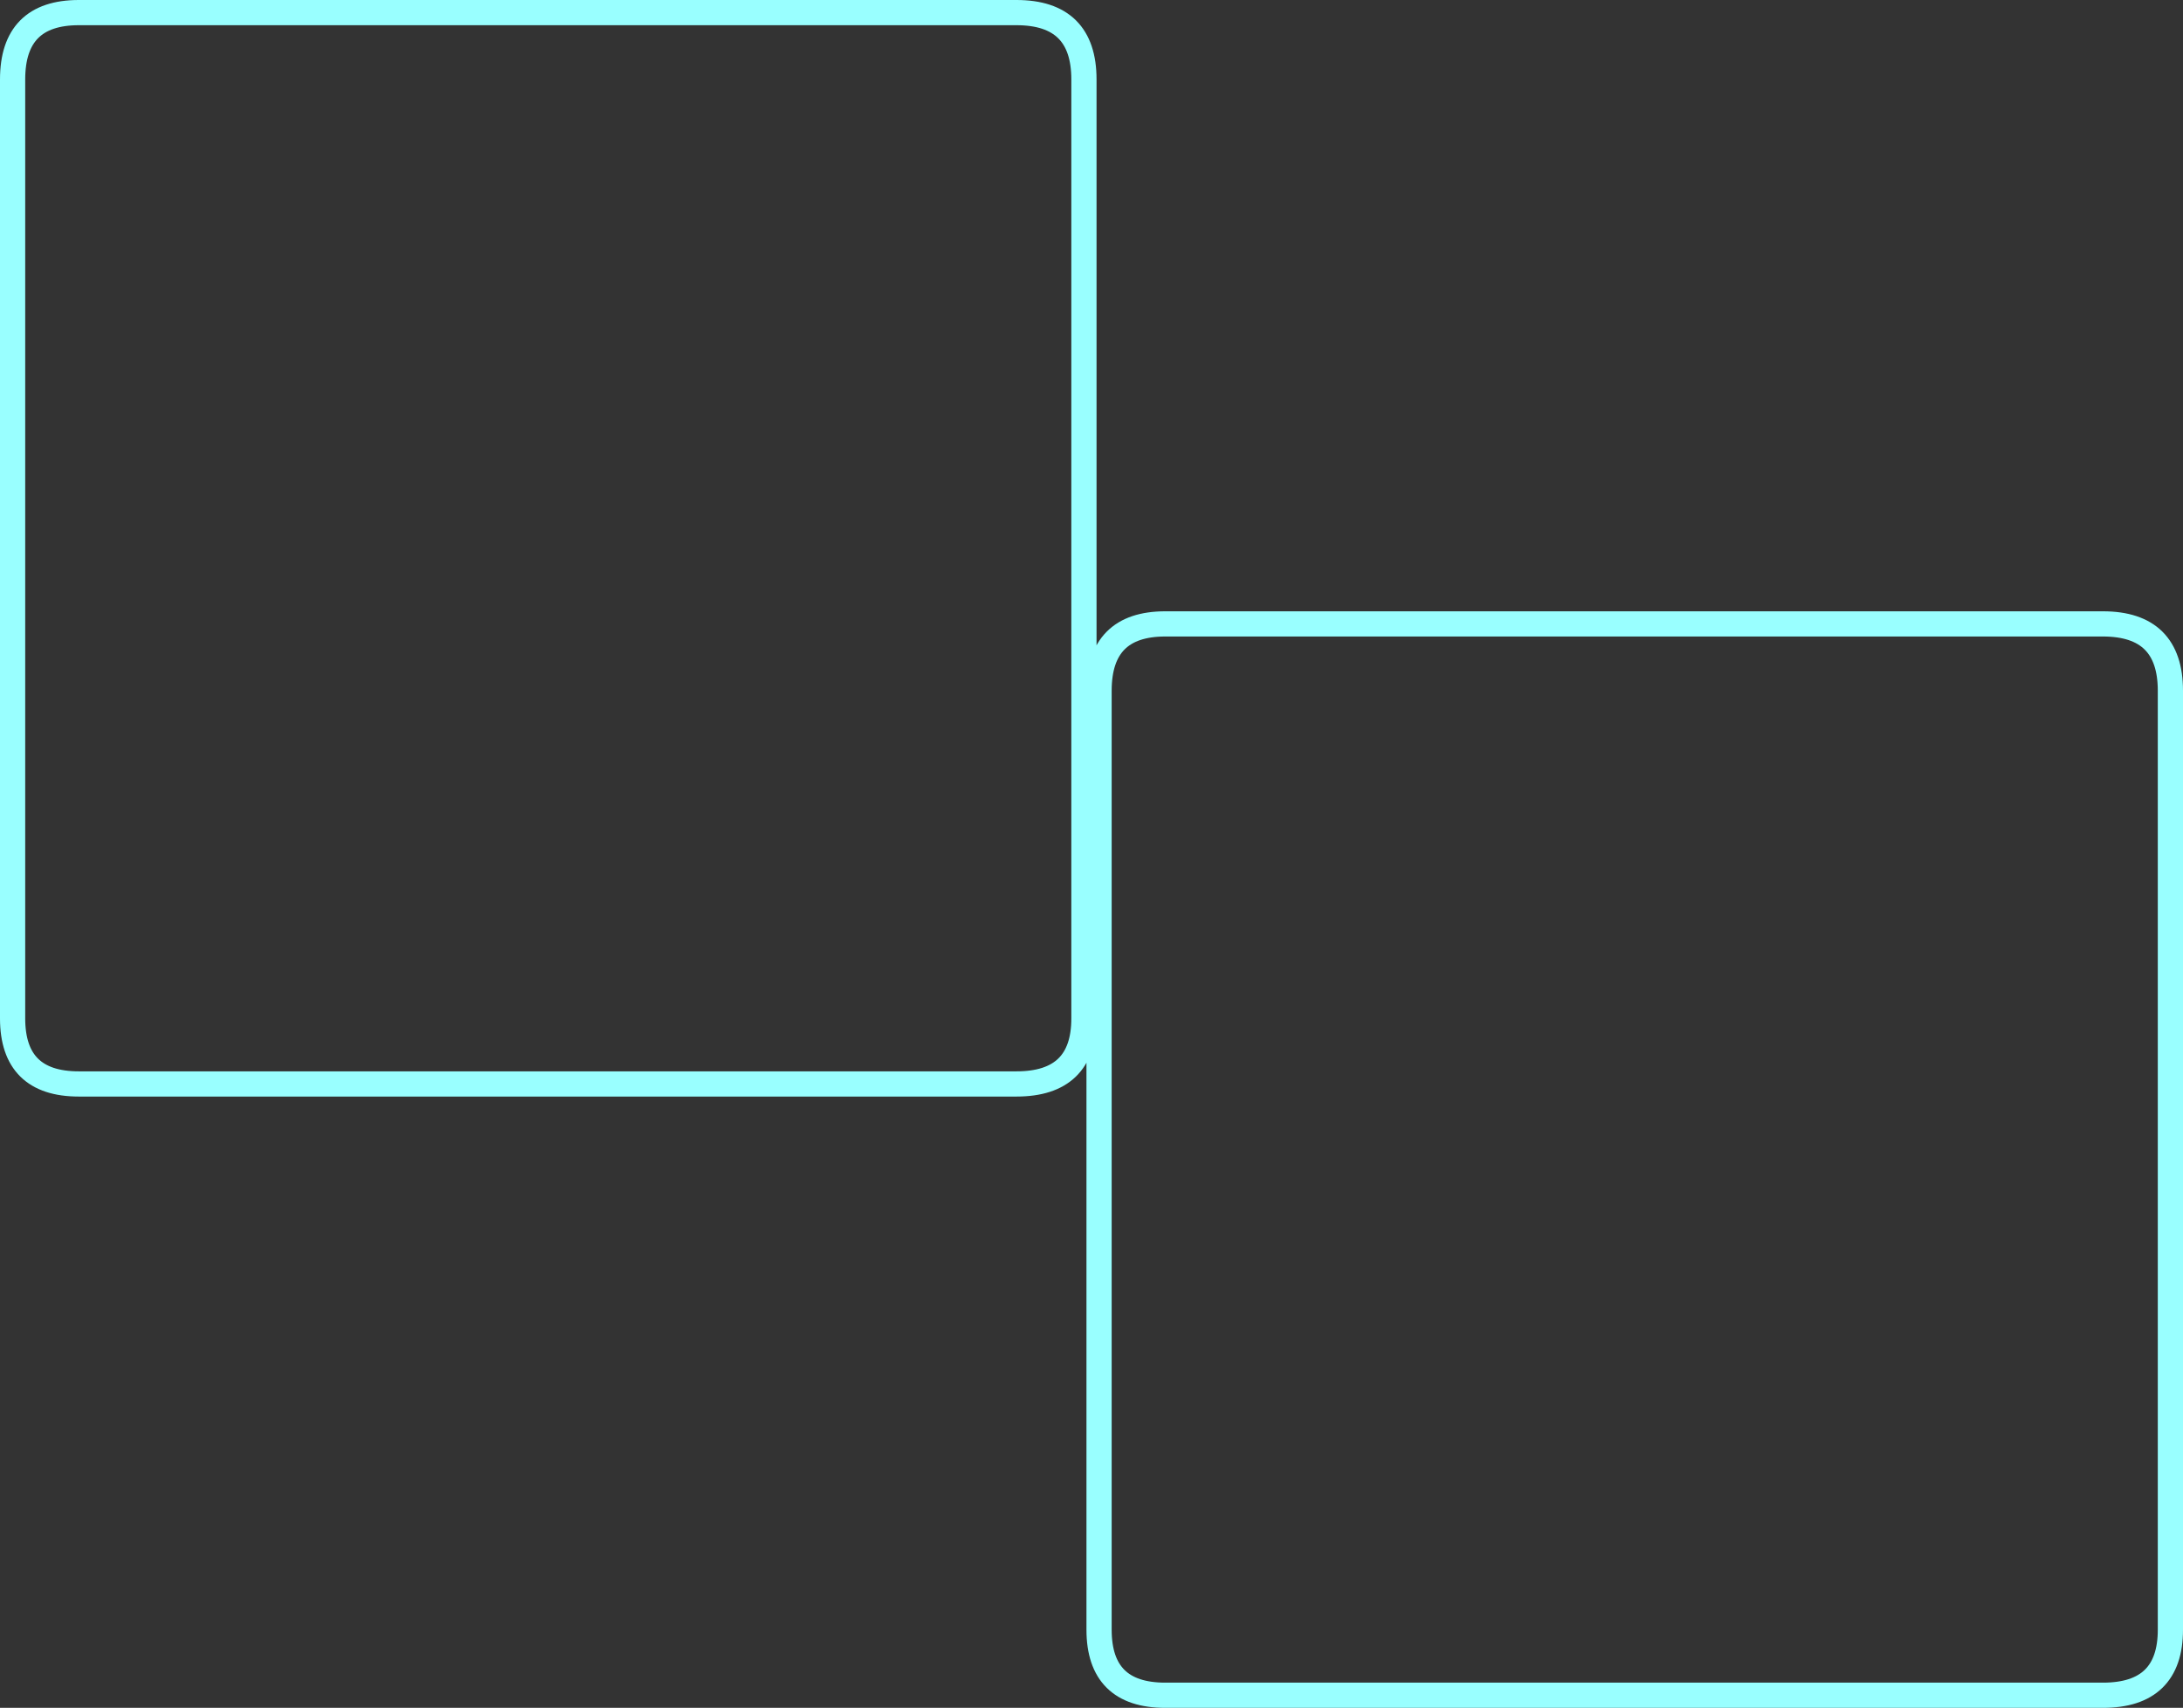 <?xml version="1.0" encoding="UTF-8" standalone="no"?>
<svg xmlns:xlink="http://www.w3.org/1999/xlink" height="135.5px" width="173.2px" xmlns="http://www.w3.org/2000/svg">
  <rect width="100%" height="100%" fill="#333333" stroke="none"/>
  <g transform="matrix(1.0, 0.0, 0.0, 1.0, 1.0, 1.0)">
    <path d="M0.0 5.3 L0.0 79.8 Q0.0 85.0 5.25 85.0 L79.65 85.0 Q85.0 85.0 85.0 79.8 L85.0 5.3 Q85.0 0.0 79.65 0.0 L5.25 0.0 Q0.0 0.0 0.0 5.3 M165.85 48.5 L91.45 48.5 Q86.2 48.5 86.2 53.8 L86.2 128.3 Q86.2 133.5 91.45 133.5 L165.85 133.5 Q171.2 133.5 171.2 128.3 L171.2 53.8 Q171.2 48.5 165.85 48.5 Z" fill="none" stroke="#99ffff" stroke-linecap="round" stroke-linejoin="round" stroke-width="2.0"/>
  </g>
</svg>
